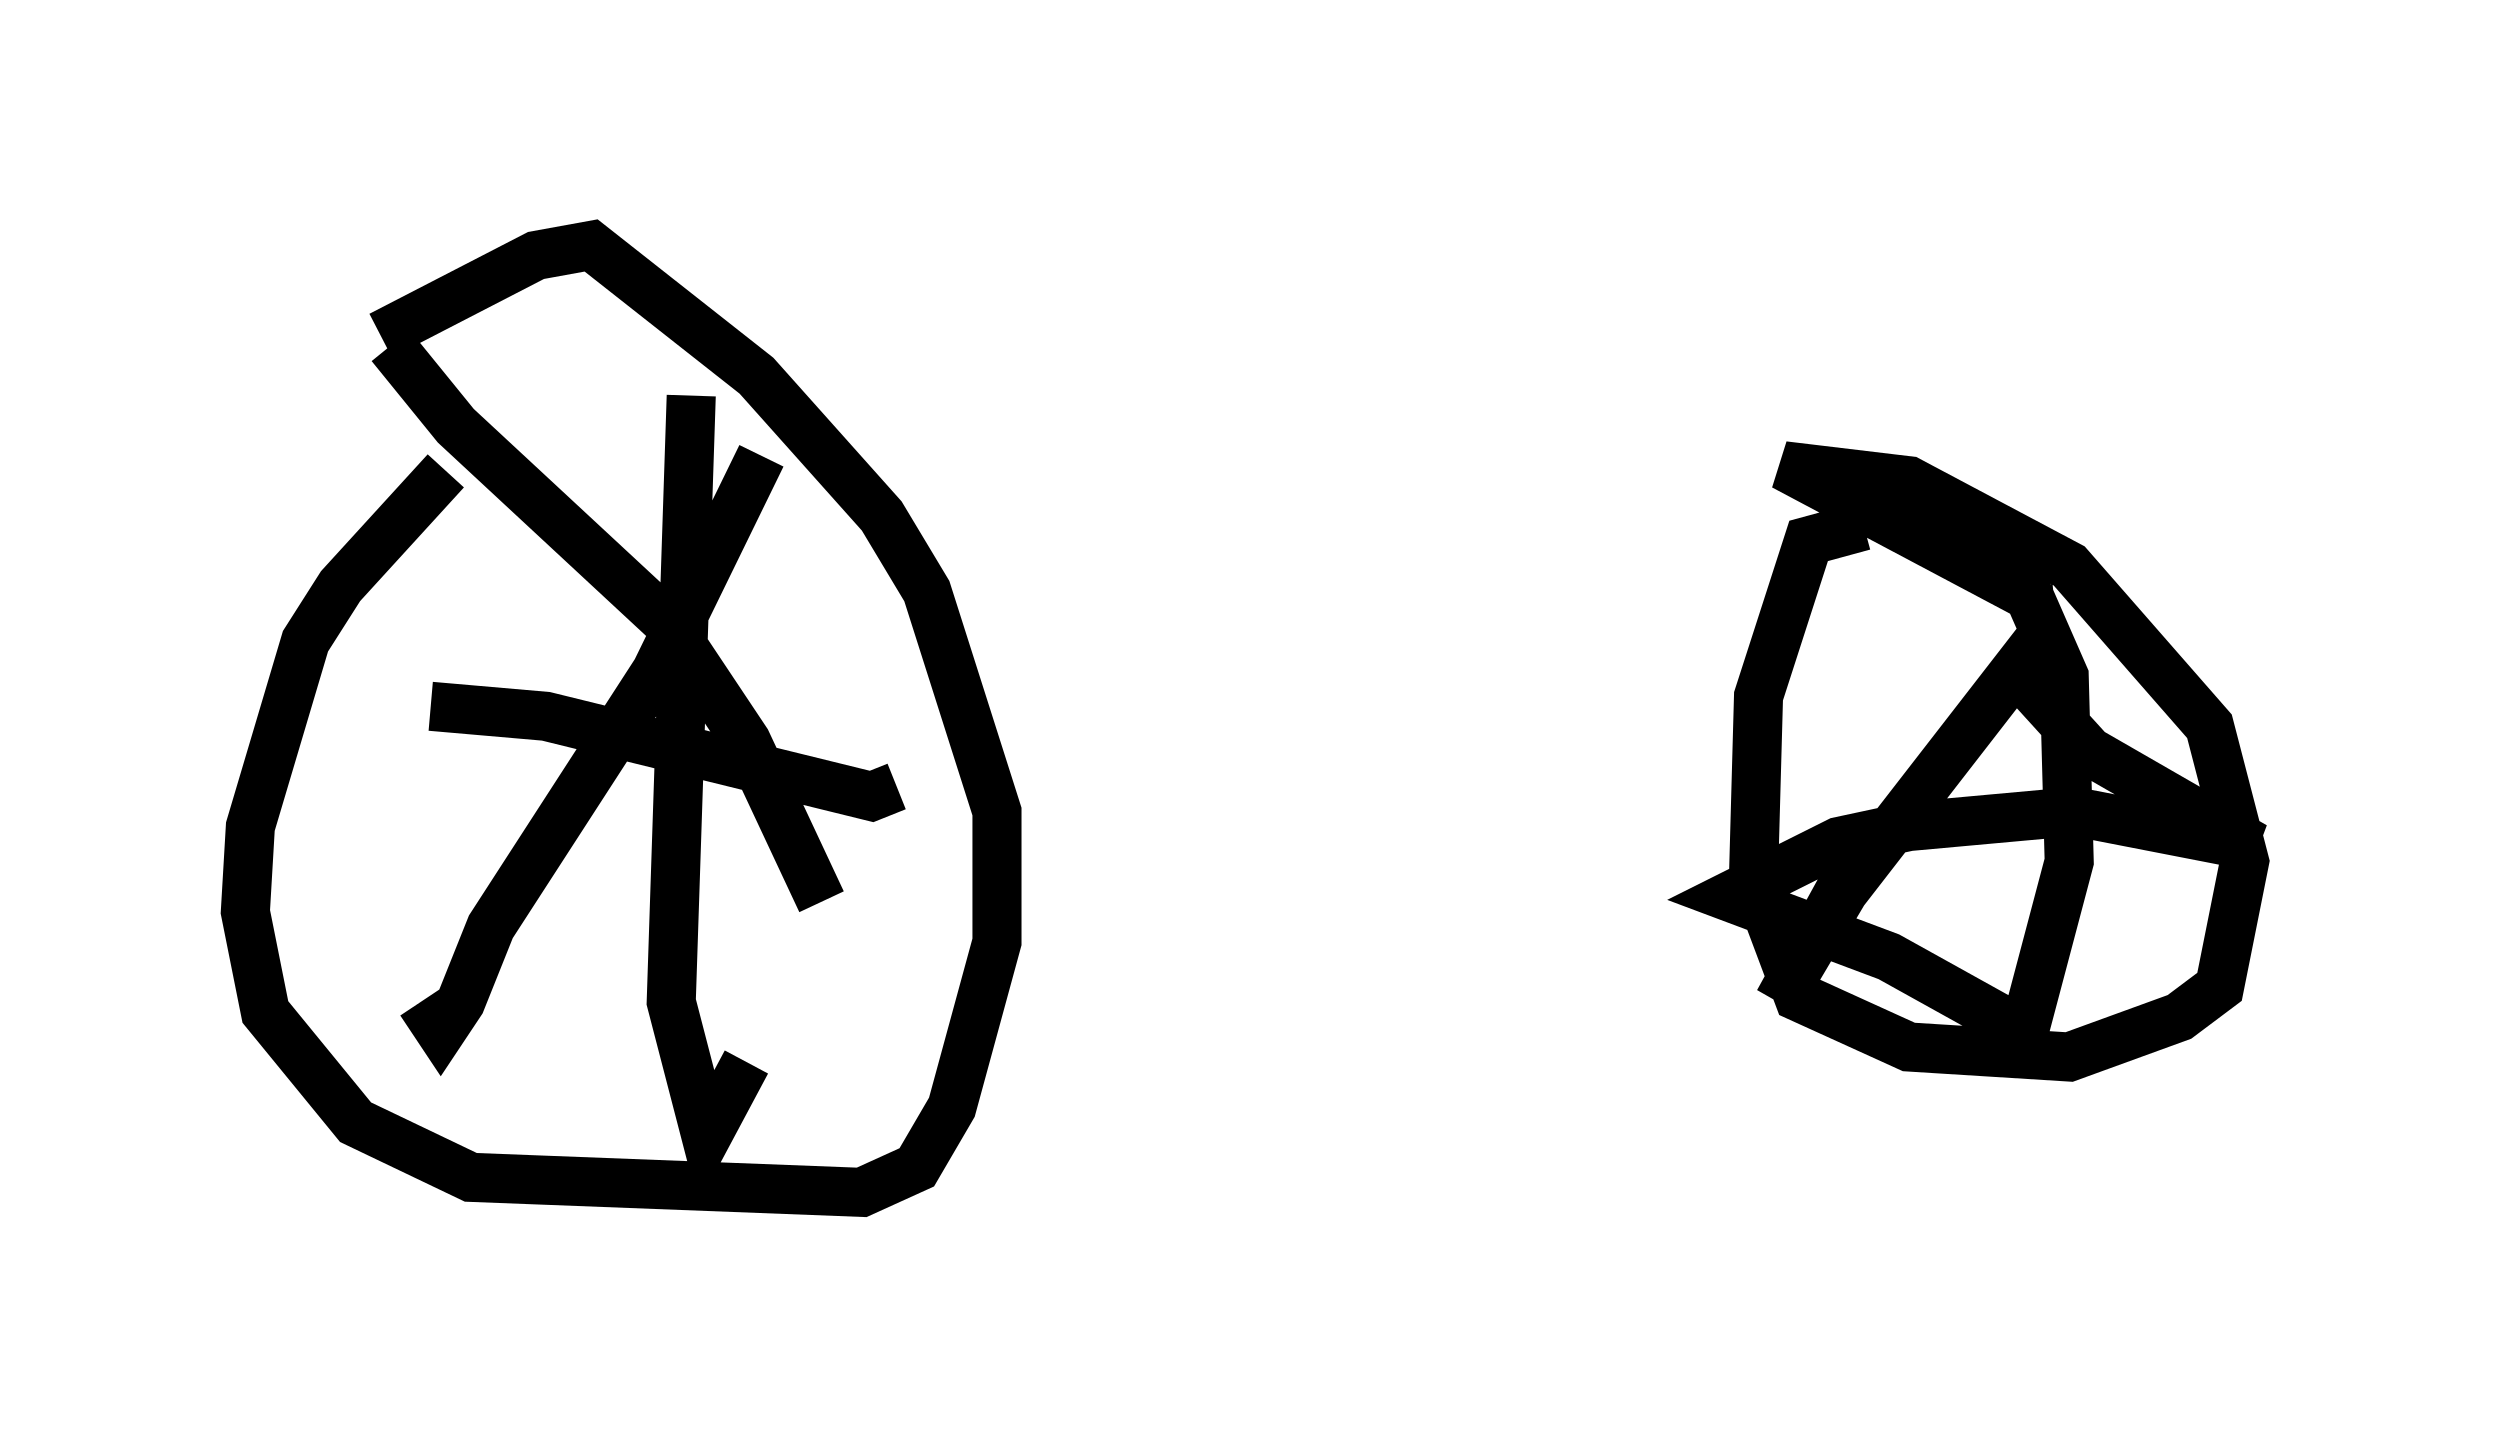 <?xml version="1.0" encoding="utf-8" ?>
<svg baseProfile="full" height="29.294" version="1.1" width="50.936" xmlns="http://www.w3.org/2000/svg" xmlns:ev="http://www.w3.org/2001/xml-events" xmlns:xlink="http://www.w3.org/1999/xlink"><defs /><rect fill="white" height="29.294" width="50.936" x="0" y="0" /><path d="M10.41, 8.777 m-1.327, 0.817 l-2.144, 2.348 -0.715, 1.123 l-1.123, 3.777 -0.102, 1.735 l0.408, 2.042 1.838, 2.246 l2.348, 1.123 7.963, 0.306 l1.123, -0.51 0.715, -1.225 l0.919, -3.369 0.0, -2.654 l-1.429, -4.492 -0.919, -1.531 l-2.552, -2.858 -3.369, -2.654 l-1.123, 0.204 -3.165, 1.633 m0.204, 0.204 l1.327, 1.633 4.288, 3.981 l1.633, 2.45 1.531, 3.267 m-1.225, -9.086 l-2.144, 4.39 -3.369, 5.206 l-0.613, 1.531 -0.408, 0.613 l-0.408, -0.613 m0.204, -6.023 l2.348, 0.204 6.635, 1.633 l0.51, -0.204 m-4.185, -7.963 l-0.408, 12.352 0.715, 2.756 l0.817, -1.531 m22.765, -10.923 l-1.123, 0.306 -1.021, 3.165 l-0.102, 3.675 0.919, 2.45 l2.246, 1.021 3.267, 0.204 l2.246, -0.817 0.817, -0.613 l0.51, -2.552 -0.715, -2.756 l-2.858, -3.267 -3.267, -1.735 l-2.552, -0.306 5.002, 2.654 l0.715, 1.633 0.102, 3.777 l-0.919, 3.471 -2.756, -1.531 l-3.267, -1.225 2.246, -1.123 l1.429, -0.306 3.369, -0.306 l3.675, 0.715 -3.369, -1.94 l-1.021, -1.123 -0.102, -1.021 l-3.879, 5.002 -1.327, 2.246 l1.735, -3.165 " fill="none" stroke="black" stroke-width="1" /></svg>